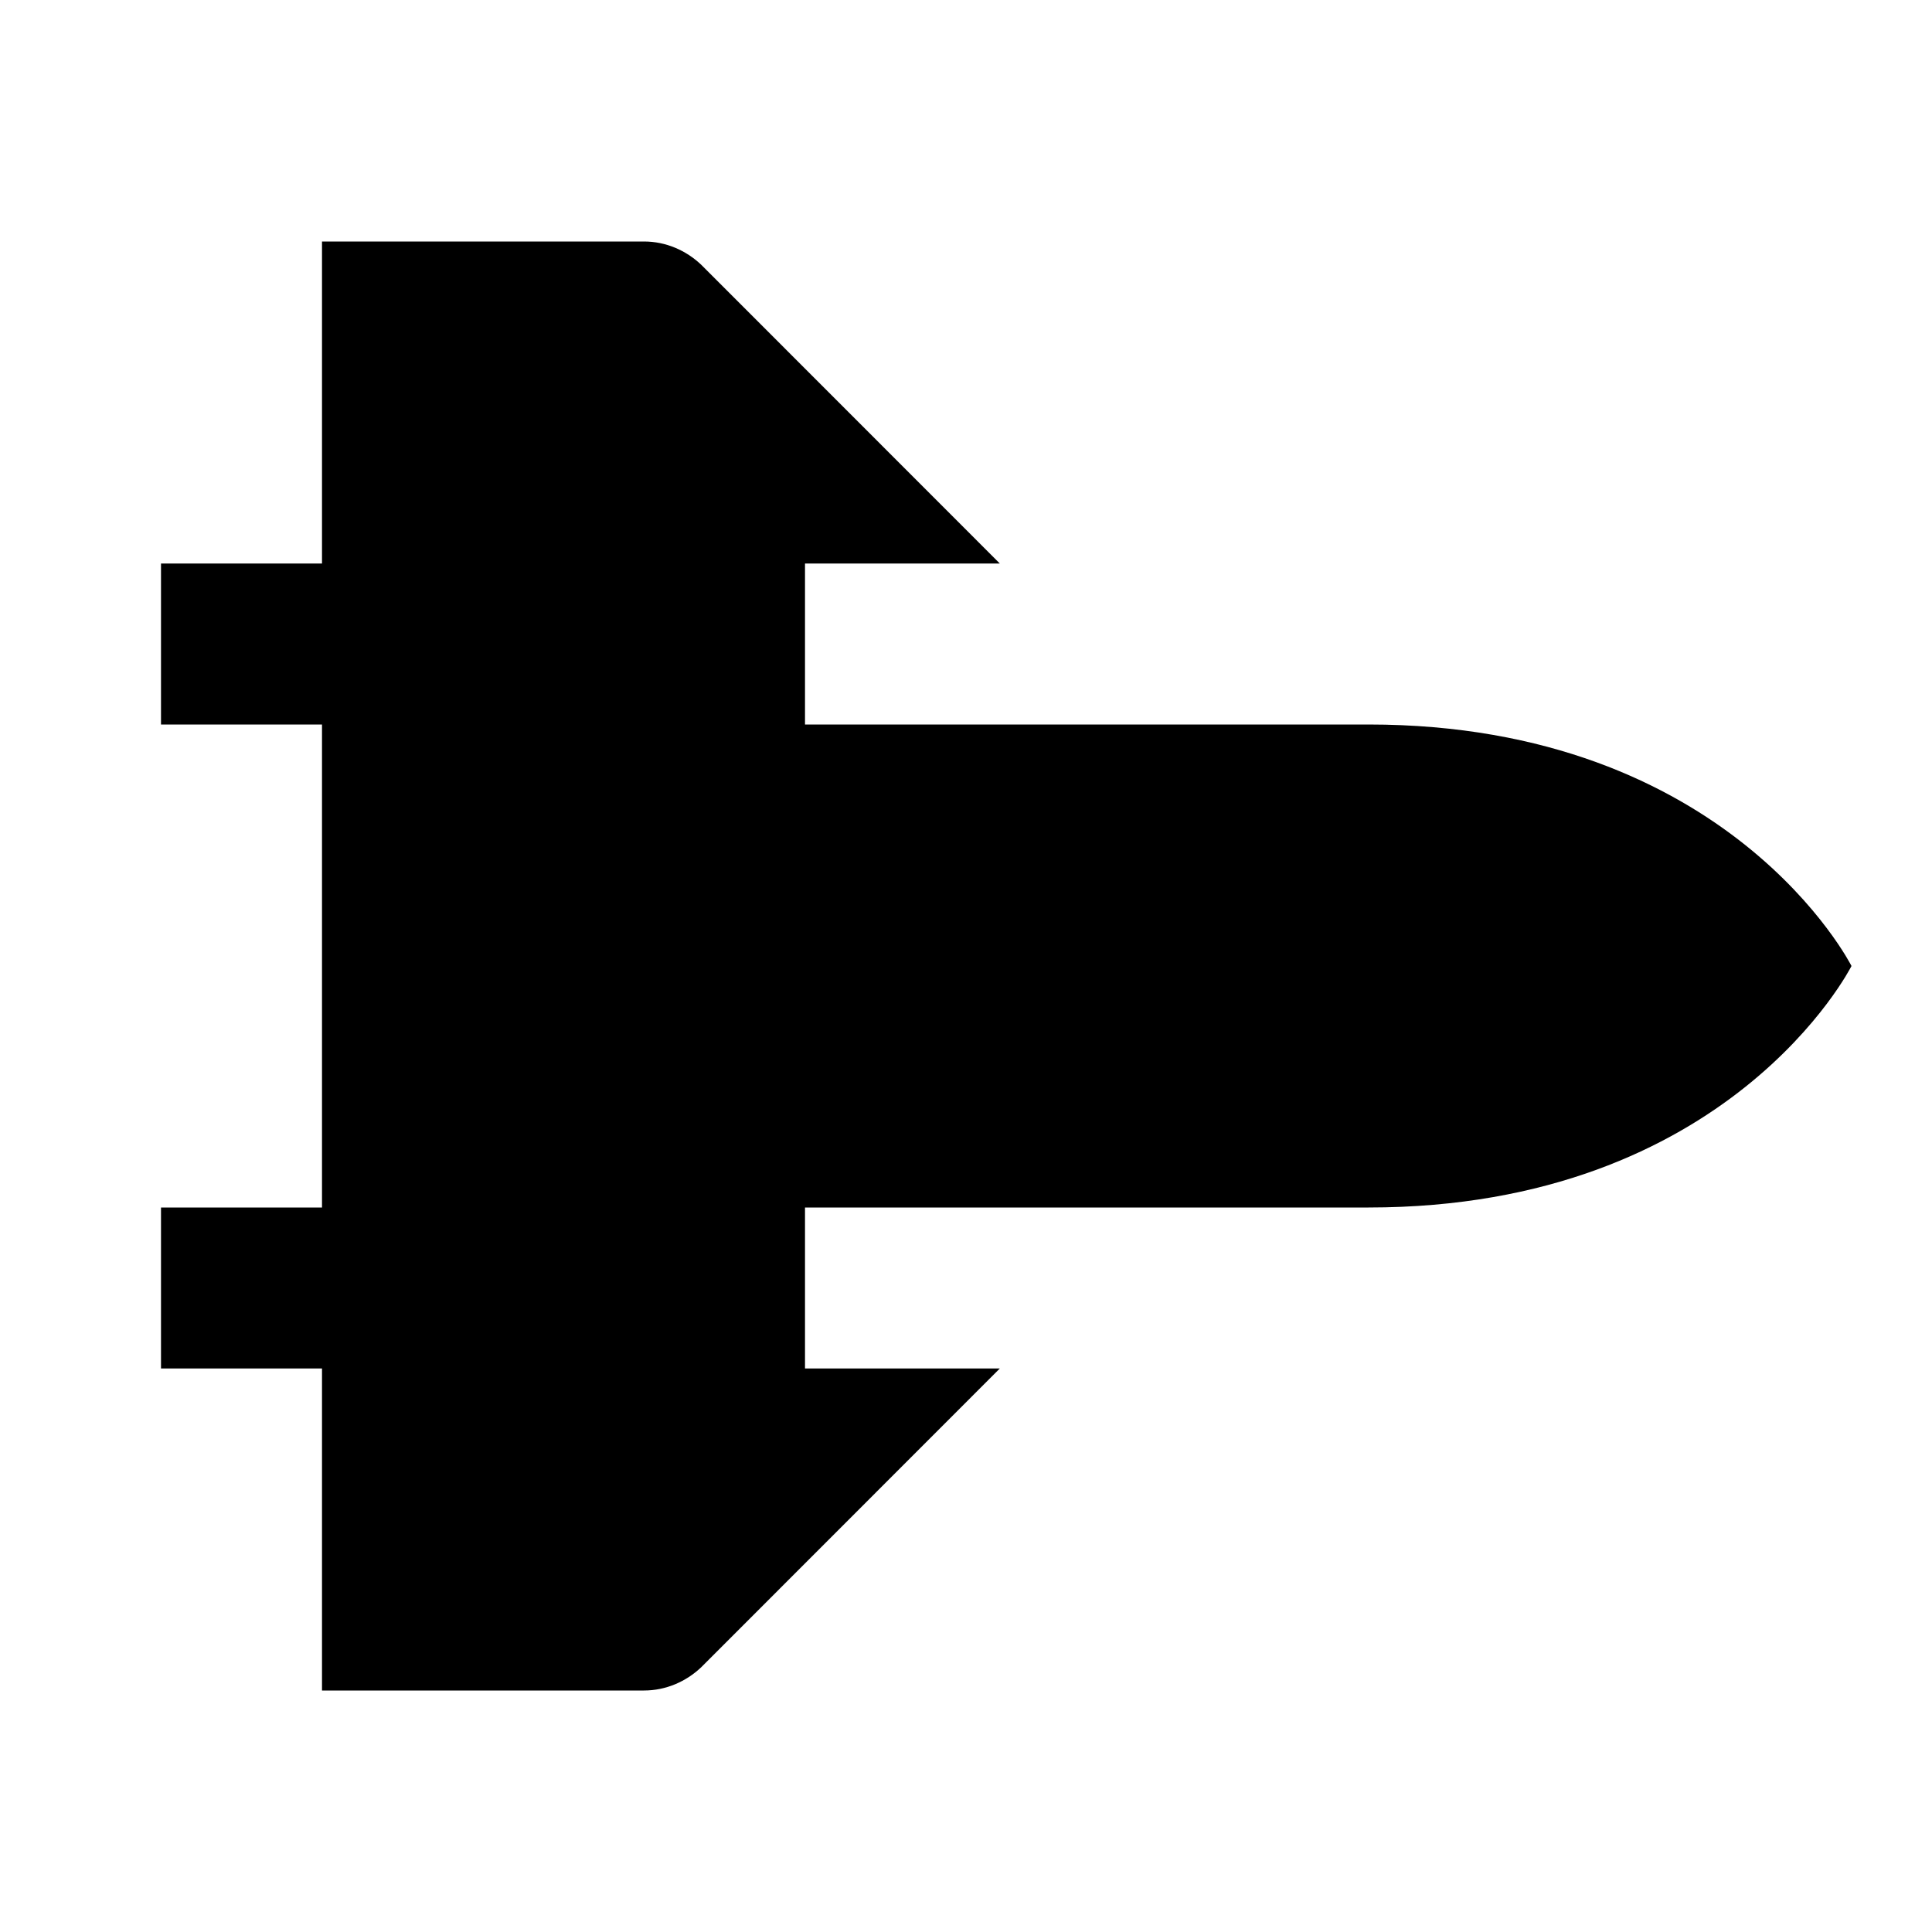 <?xml version="1.0"?>
<svg xmlns="http://www.w3.org/2000/svg" viewBox="0 0 24 24">
    <path style="line-height:normal;text-indent:0;text-align:start;text-decoration-line:none;text-decoration-style:solid;text-decoration-color:#000;text-transform:none;block-progression:tb;isolation:auto;mix-blend-mode:normal" d="M 4 3 L 4 7 L 2 7 L 2 9 L 4 9 L 4 15 L 2 15 L 2 17 L 4 17 L 4 21 L 8 21 C 8.27 21 8.521 20.891 8.711 20.711 L 12.42 17 L 10 17 L 10 15 L 17 15 C 21.49 15 23 12 23 12 C 23 12 21.49 9 17 9 L 10 9 L 10 7 L 12.42 7 L 8.711 3.289 C 8.521 3.109 8.27 3 8 3 L 4 3 z" font-weight="400" font-family="sans-serif" white-space="normal" overflow="visible"/>
</svg>
